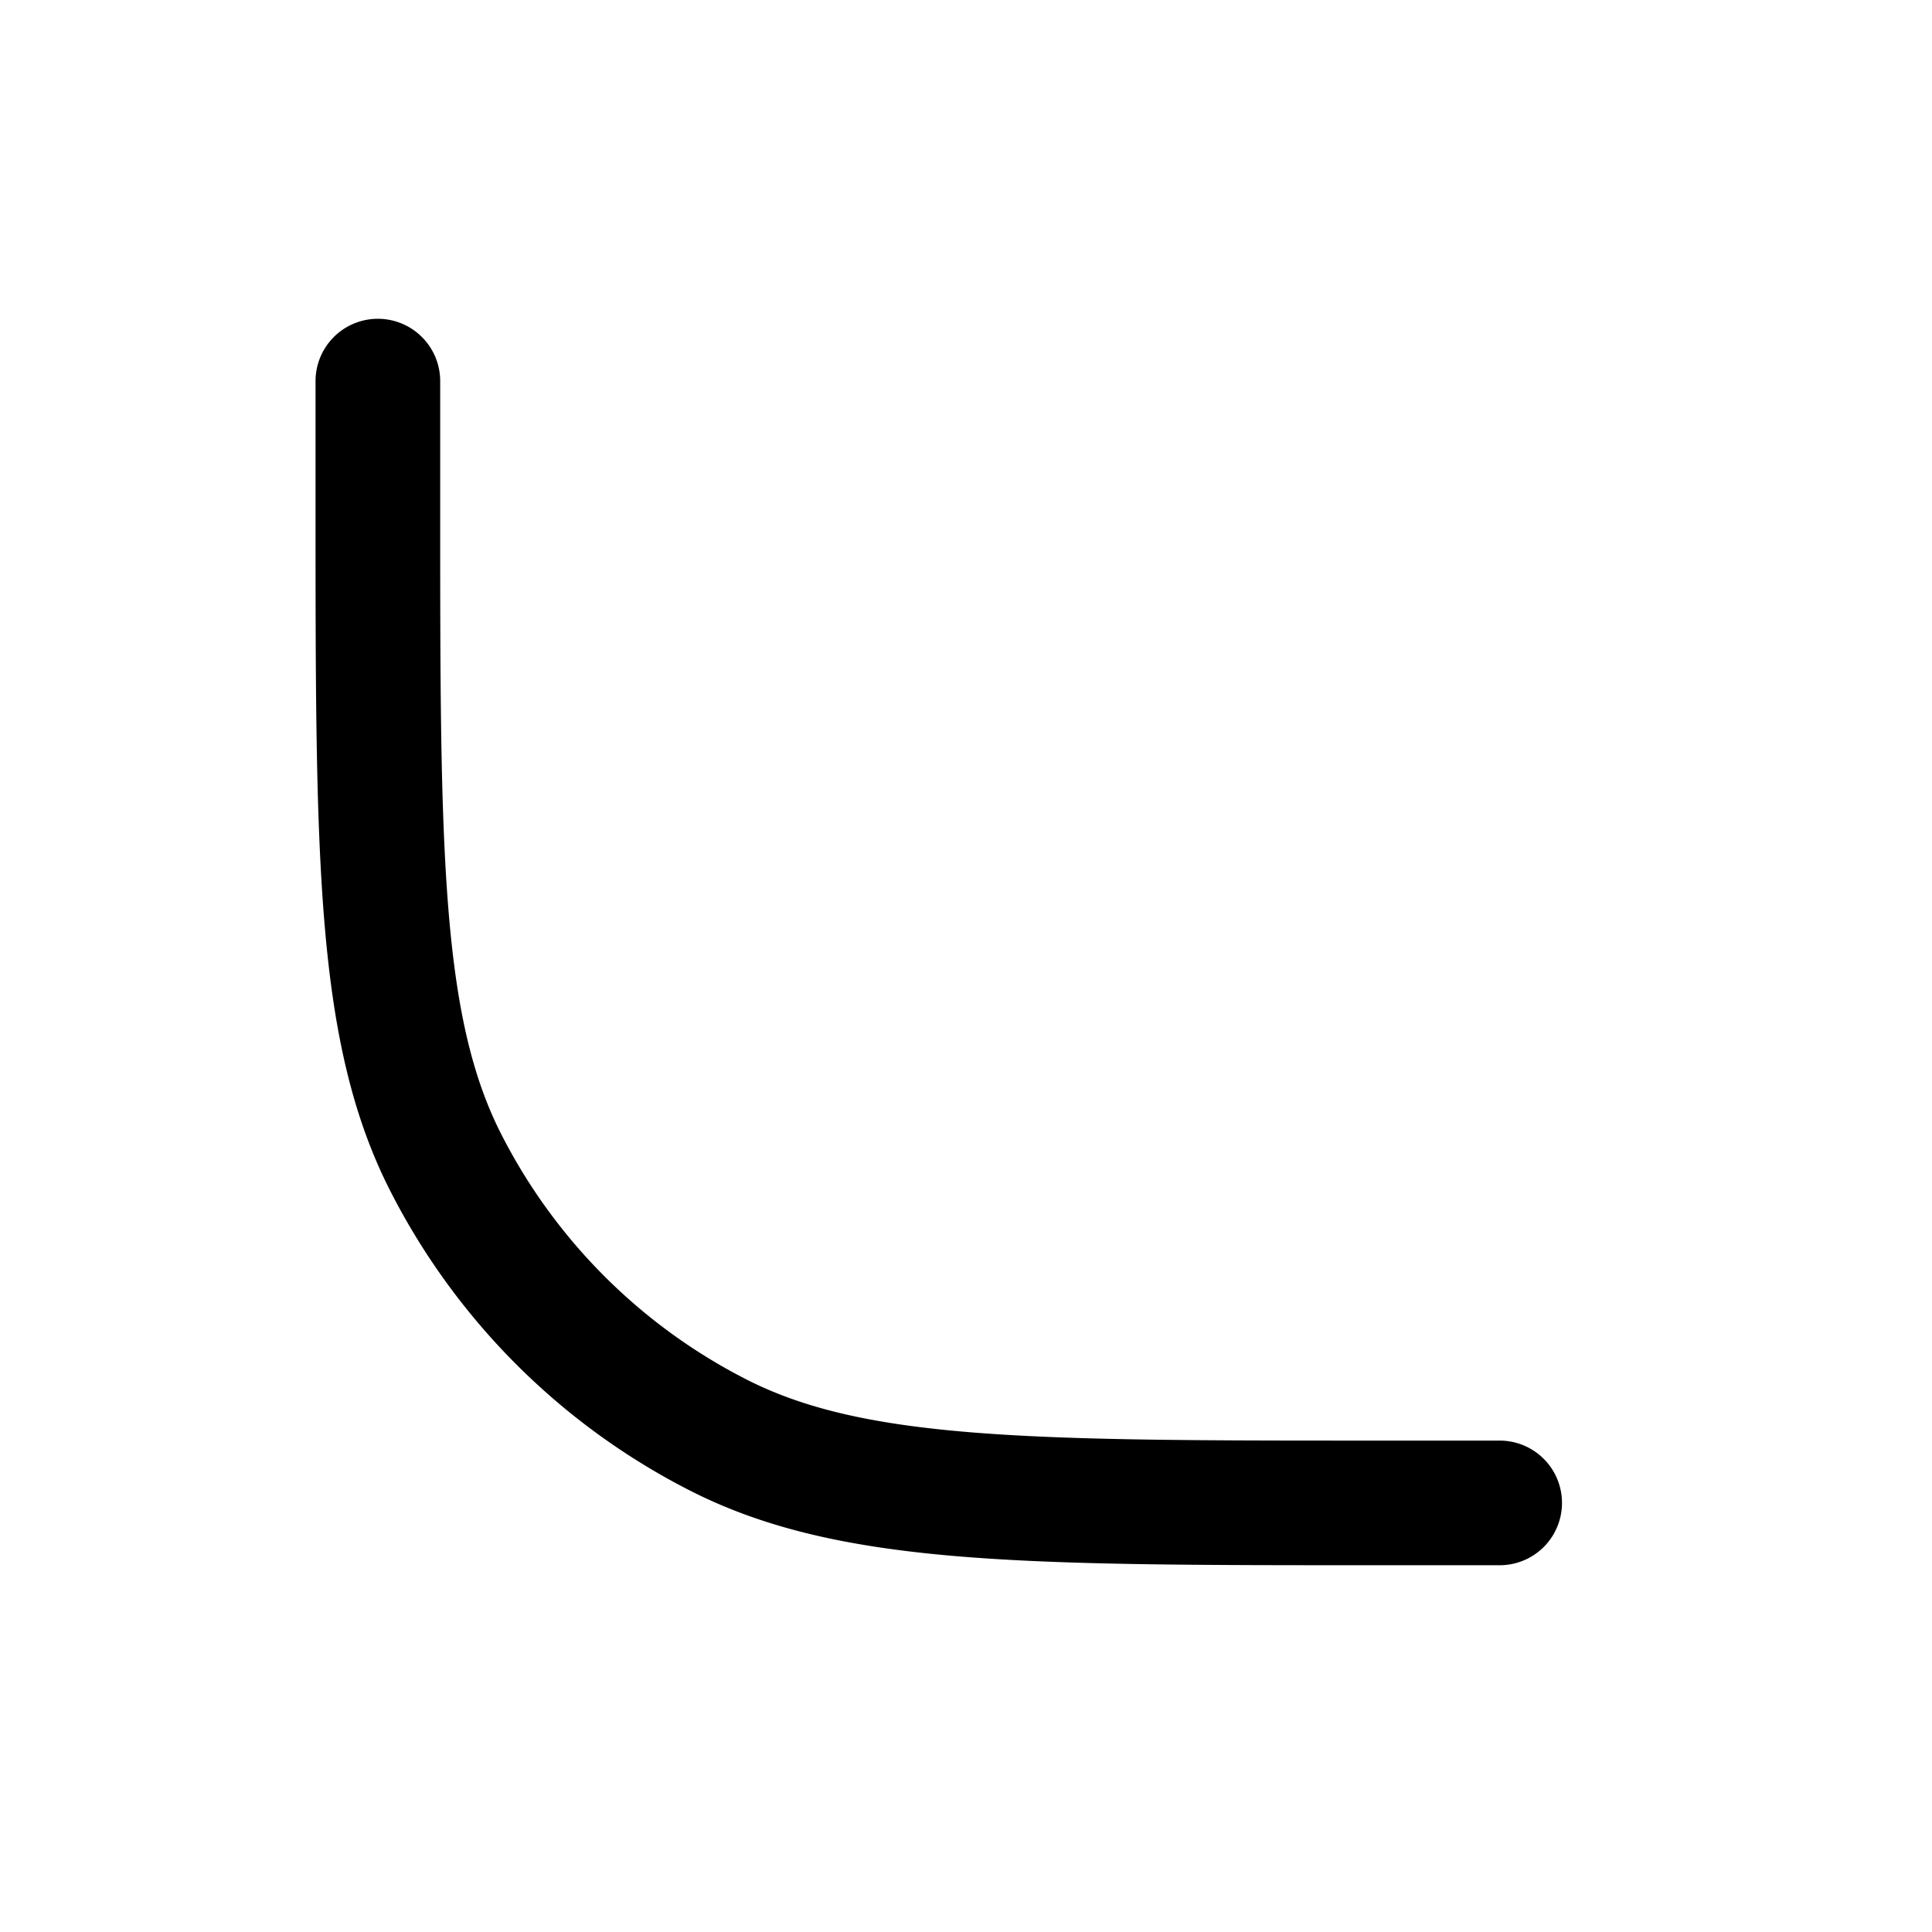 <svg xmlns="http://www.w3.org/2000/svg" width="31" height="31" fill="none"><path stroke="#000" stroke-linecap="round" stroke-width="2" d="M6.063 6.115v2c0 5.601 0 8.401 1.09 10.54a10 10 0 0 0 4.37 4.37c2.139 1.09 4.939 1.09 10.54 1.09h2"/></svg>